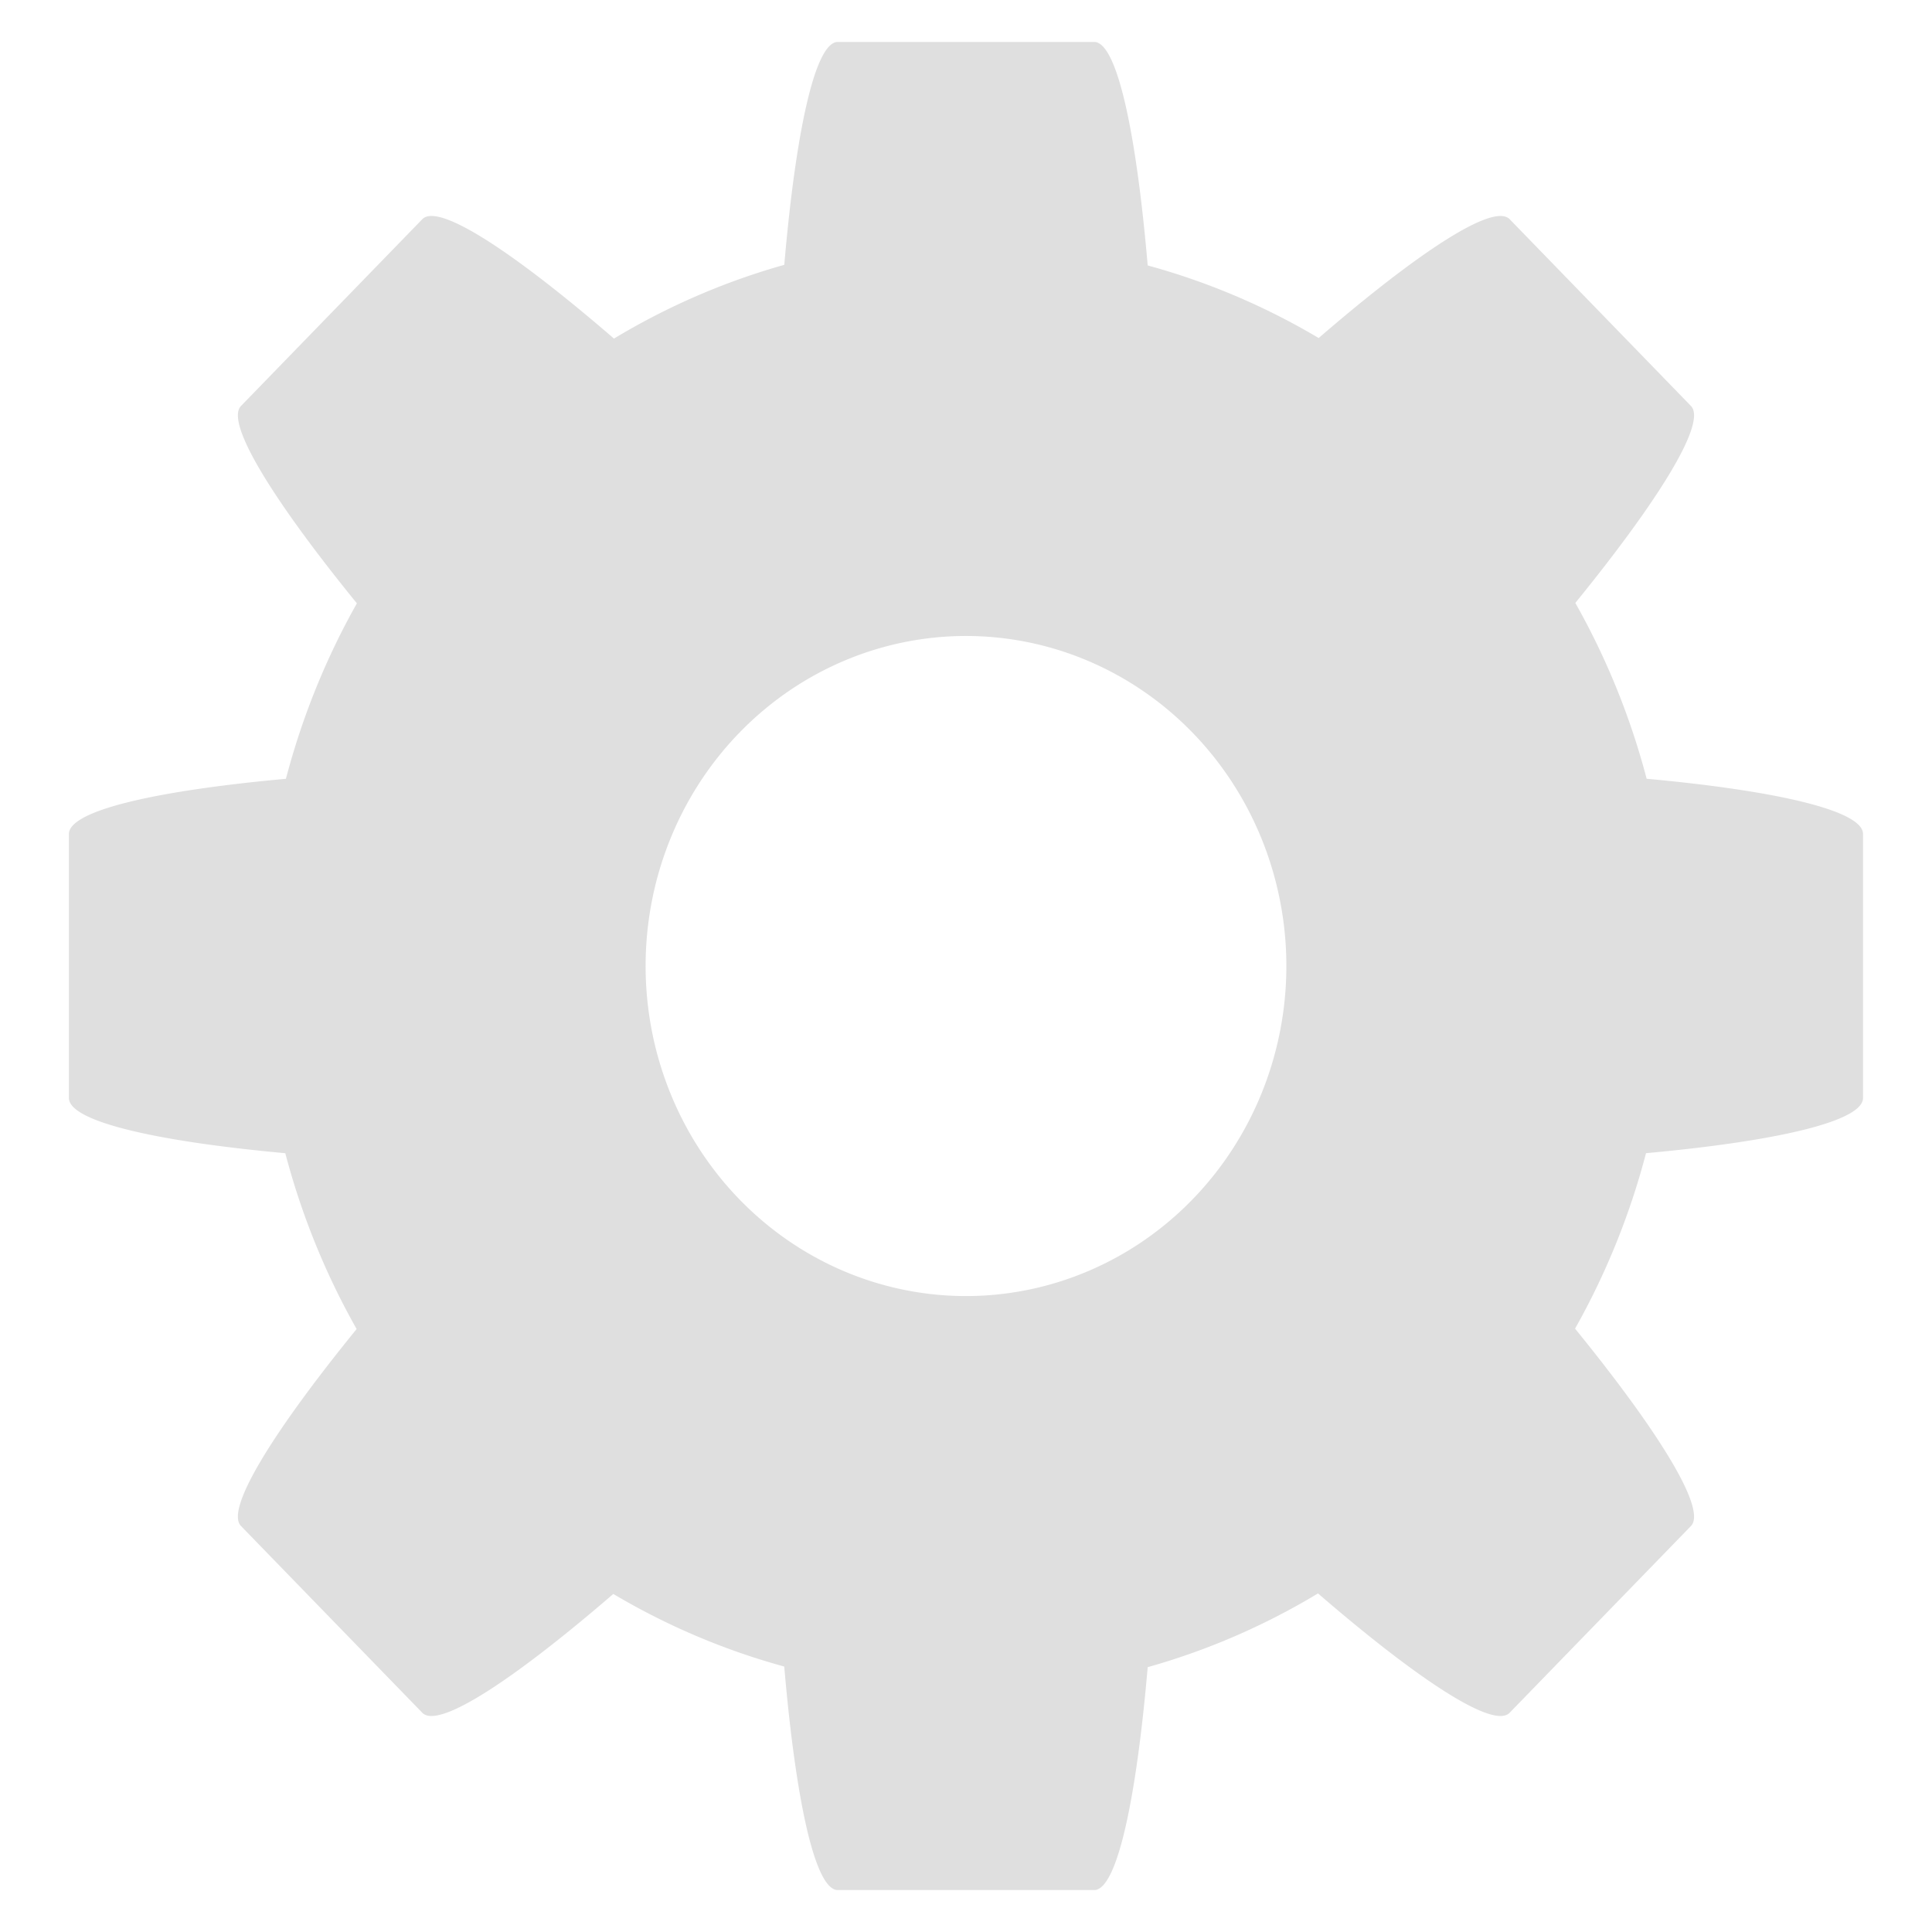 <?xml version="1.0" encoding="UTF-8" standalone="no"?>
<svg
   width="64"
   height="64"
   version="1.1"
   id="svg73"
   sodipodi:docname="applications-development.svg"
   inkscape:version="1.4.2 (ebf0e940d0, 2025-05-08)"
   xmlns:inkscape="http://www.inkscape.org/namespaces/inkscape"
   xmlns:sodipodi="http://sodipodi.sourceforge.net/DTD/sodipodi-0.dtd"
   xmlns="http://www.w3.org/2000/svg"
   xmlns:svg="http://www.w3.org/2000/svg"
   xmlns:rdf="http://www.w3.org/1999/02/22-rdf-syntax-ns#"
   xmlns:cc="http://creativecommons.org/ns#"
   xmlns:dc="http://purl.org/dc/elements/1.1/">
  <sodipodi:namedview
     pagecolor="#f5f7fa"
     bordercolor="#666666"
     borderopacity="1"
     objecttolerance="10"
     gridtolerance="10"
     guidetolerance="10"
     inkscape:pageopacity="0"
     inkscape:pageshadow="2"
     inkscape:window-width="1377"
     inkscape:window-height="886"
     id="namedview75"
     showgrid="false"
     inkscape:zoom="6.2890624"
     inkscape:cx="46.350311"
     inkscape:cy="44.124224"
     inkscape:window-x="264"
     inkscape:window-y="75"
     inkscape:window-maximized="0"
     inkscape:current-layer="g877"
     inkscape:document-rotation="0"
     inkscape:pagecheckerboard="0"
     inkscape:showpageshadow="2"
     inkscape:deskcolor="#d1d1d1" />
  <defs
     id="defs29" />
  <circle
     cx="32.516"
     cy="31.878"
     r="0"
     fill="url(#b)"
     stroke-width="1.571"
     id="circle41"
     style="fill:url(#b)" />
  <g
     aria-label="GZ"
     transform="matrix(1.221,0,0,0.819,0.496,-0.166)"
     id="text93"
     style="font-weight:bold;font-size:11.526px;line-height:1.25;font-family:sans-serif;-inkscape-font-specification:'sans-serif Bold';fill:#f2f2f2;stroke-width:0.288" />
  <g
     id="g877"
     transform="matrix(1.1,0,0,1.1,-3.185,-3.207)">
    <path
       style="color:#000000;clip-rule:nonzero;display:inline;overflow:visible;visibility:visible;isolation:auto;mix-blend-mode:normal;color-interpolation:sRGB;color-interpolation-filters:linearRGB;solid-color:#000000;solid-opacity:1;fill:#dfdfdf;fill-opacity:1;fill-rule:nonzero;stroke:none;stroke-width:1.813;stroke-linecap:butt;stroke-linejoin:miter;stroke-miterlimit:4;stroke-dasharray:none;stroke-dashoffset:0;stroke-opacity:0.3;marker:none;color-rendering:auto;image-rendering:auto;shape-rendering:auto;text-rendering:auto;enable-background:accumulate"
       d="m 28.127,4.178 c -0.695,0 -1.273,2.763 -1.613,6.713 a 21.226,21.865 0 0 0 -5.129,2.221 C 18.421,10.553 16.107,9.008 15.614,9.516 L 10.153,15.141 c -0.492,0.507 1.007,2.892 3.49,5.944 a 21.226,21.865 0 0 0 -2.137,5.284 c -3.844,0.35 -6.535,0.945 -6.535,1.662 v 7.951 c 0,0.715 2.683,1.312 6.516,1.662 a 21.226,21.865 0 0 0 2.148,5.295 c -2.478,3.047 -3.974,5.426 -3.482,5.932 l 5.461,5.625 c 0.491,0.506 2.798,-1.032 5.751,-3.579 a 21.226,21.865 0 0 0 5.148,2.186 c 0.339,3.96 0.917,6.732 1.613,6.732 h 7.719 c 0.695,0 1.273,-2.763 1.613,-6.713 a 21.226,21.865 0 0 0 5.129,-2.221 c 2.963,2.558 5.278,4.102 5.77,3.595 l 5.461,-5.625 c 0.492,-0.507 -1.007,-2.892 -3.49,-5.944 a 21.226,21.865 0 0 0 2.137,-5.284 c 3.844,-0.35 6.535,-0.945 6.535,-1.662 v -7.951 c 0,-0.715 -2.683,-1.312 -6.516,-1.662 a 21.226,21.865 0 0 0 -2.148,-5.295 c 2.478,-3.047 3.974,-5.426 3.482,-5.932 L 48.358,9.516 C 47.866,9.01 45.56,10.547 42.607,13.095 A 21.226,21.865 0 0 0 37.458,10.909 C 37.119,6.949 36.541,4.178 35.845,4.178 Z m 3.859,17.89 a 9.648,9.939 0 0 1 9.648,9.939 9.648,9.939 0 0 1 -9.648,9.939 9.648,9.939 0 0 1 -9.648,-9.939 9.648,9.939 0 0 1 9.648,-9.939 z"
       id="path4690"
       inkscape:connector-curvature="0" />
  </g>
</svg>
